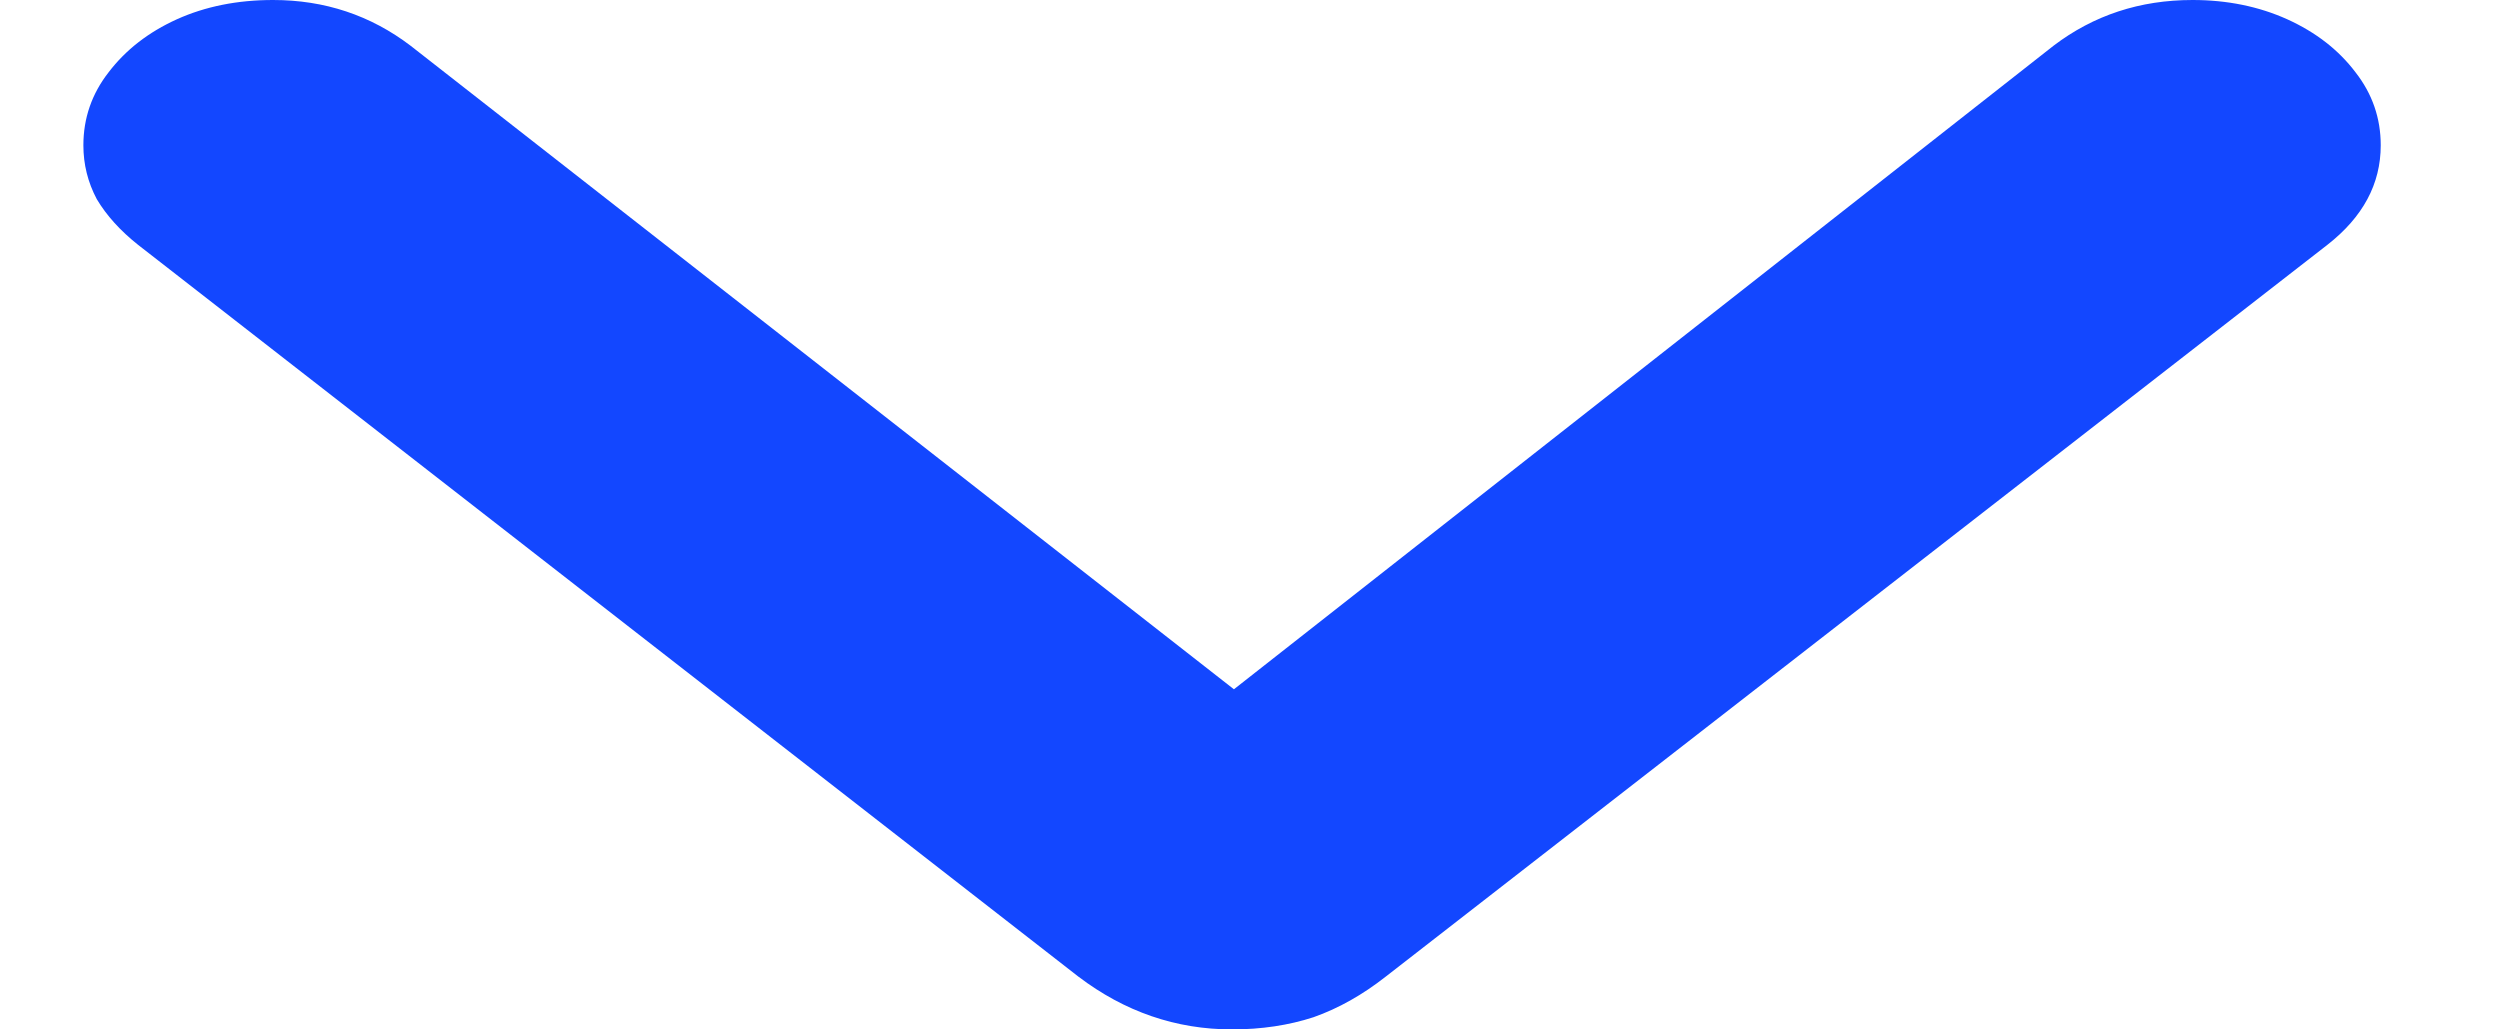 <svg width="17" height="7" viewBox="0 0 17 7" fill="none" xmlns="http://www.w3.org/2000/svg">
<path d="M8.378 7C8.578 7 8.763 6.972 8.932 6.917C9.102 6.857 9.265 6.765 9.423 6.641L15.826 1.665C16.068 1.476 16.189 1.251 16.189 0.988C16.189 0.804 16.132 0.638 16.017 0.491C15.902 0.339 15.747 0.219 15.553 0.131C15.36 0.044 15.145 0 14.909 0C14.551 0 14.236 0.104 13.964 0.311L8.024 4.975H8.759L2.792 0.311C2.52 0.104 2.208 0 1.857 0C1.614 0 1.396 0.044 1.203 0.131C1.009 0.219 0.855 0.339 0.739 0.491C0.624 0.638 0.567 0.804 0.567 0.988C0.567 1.117 0.597 1.239 0.658 1.354C0.724 1.465 0.818 1.569 0.939 1.665L7.333 6.641C7.648 6.88 7.997 7 8.378 7Z" fill="#1347FF"/>
</svg>
